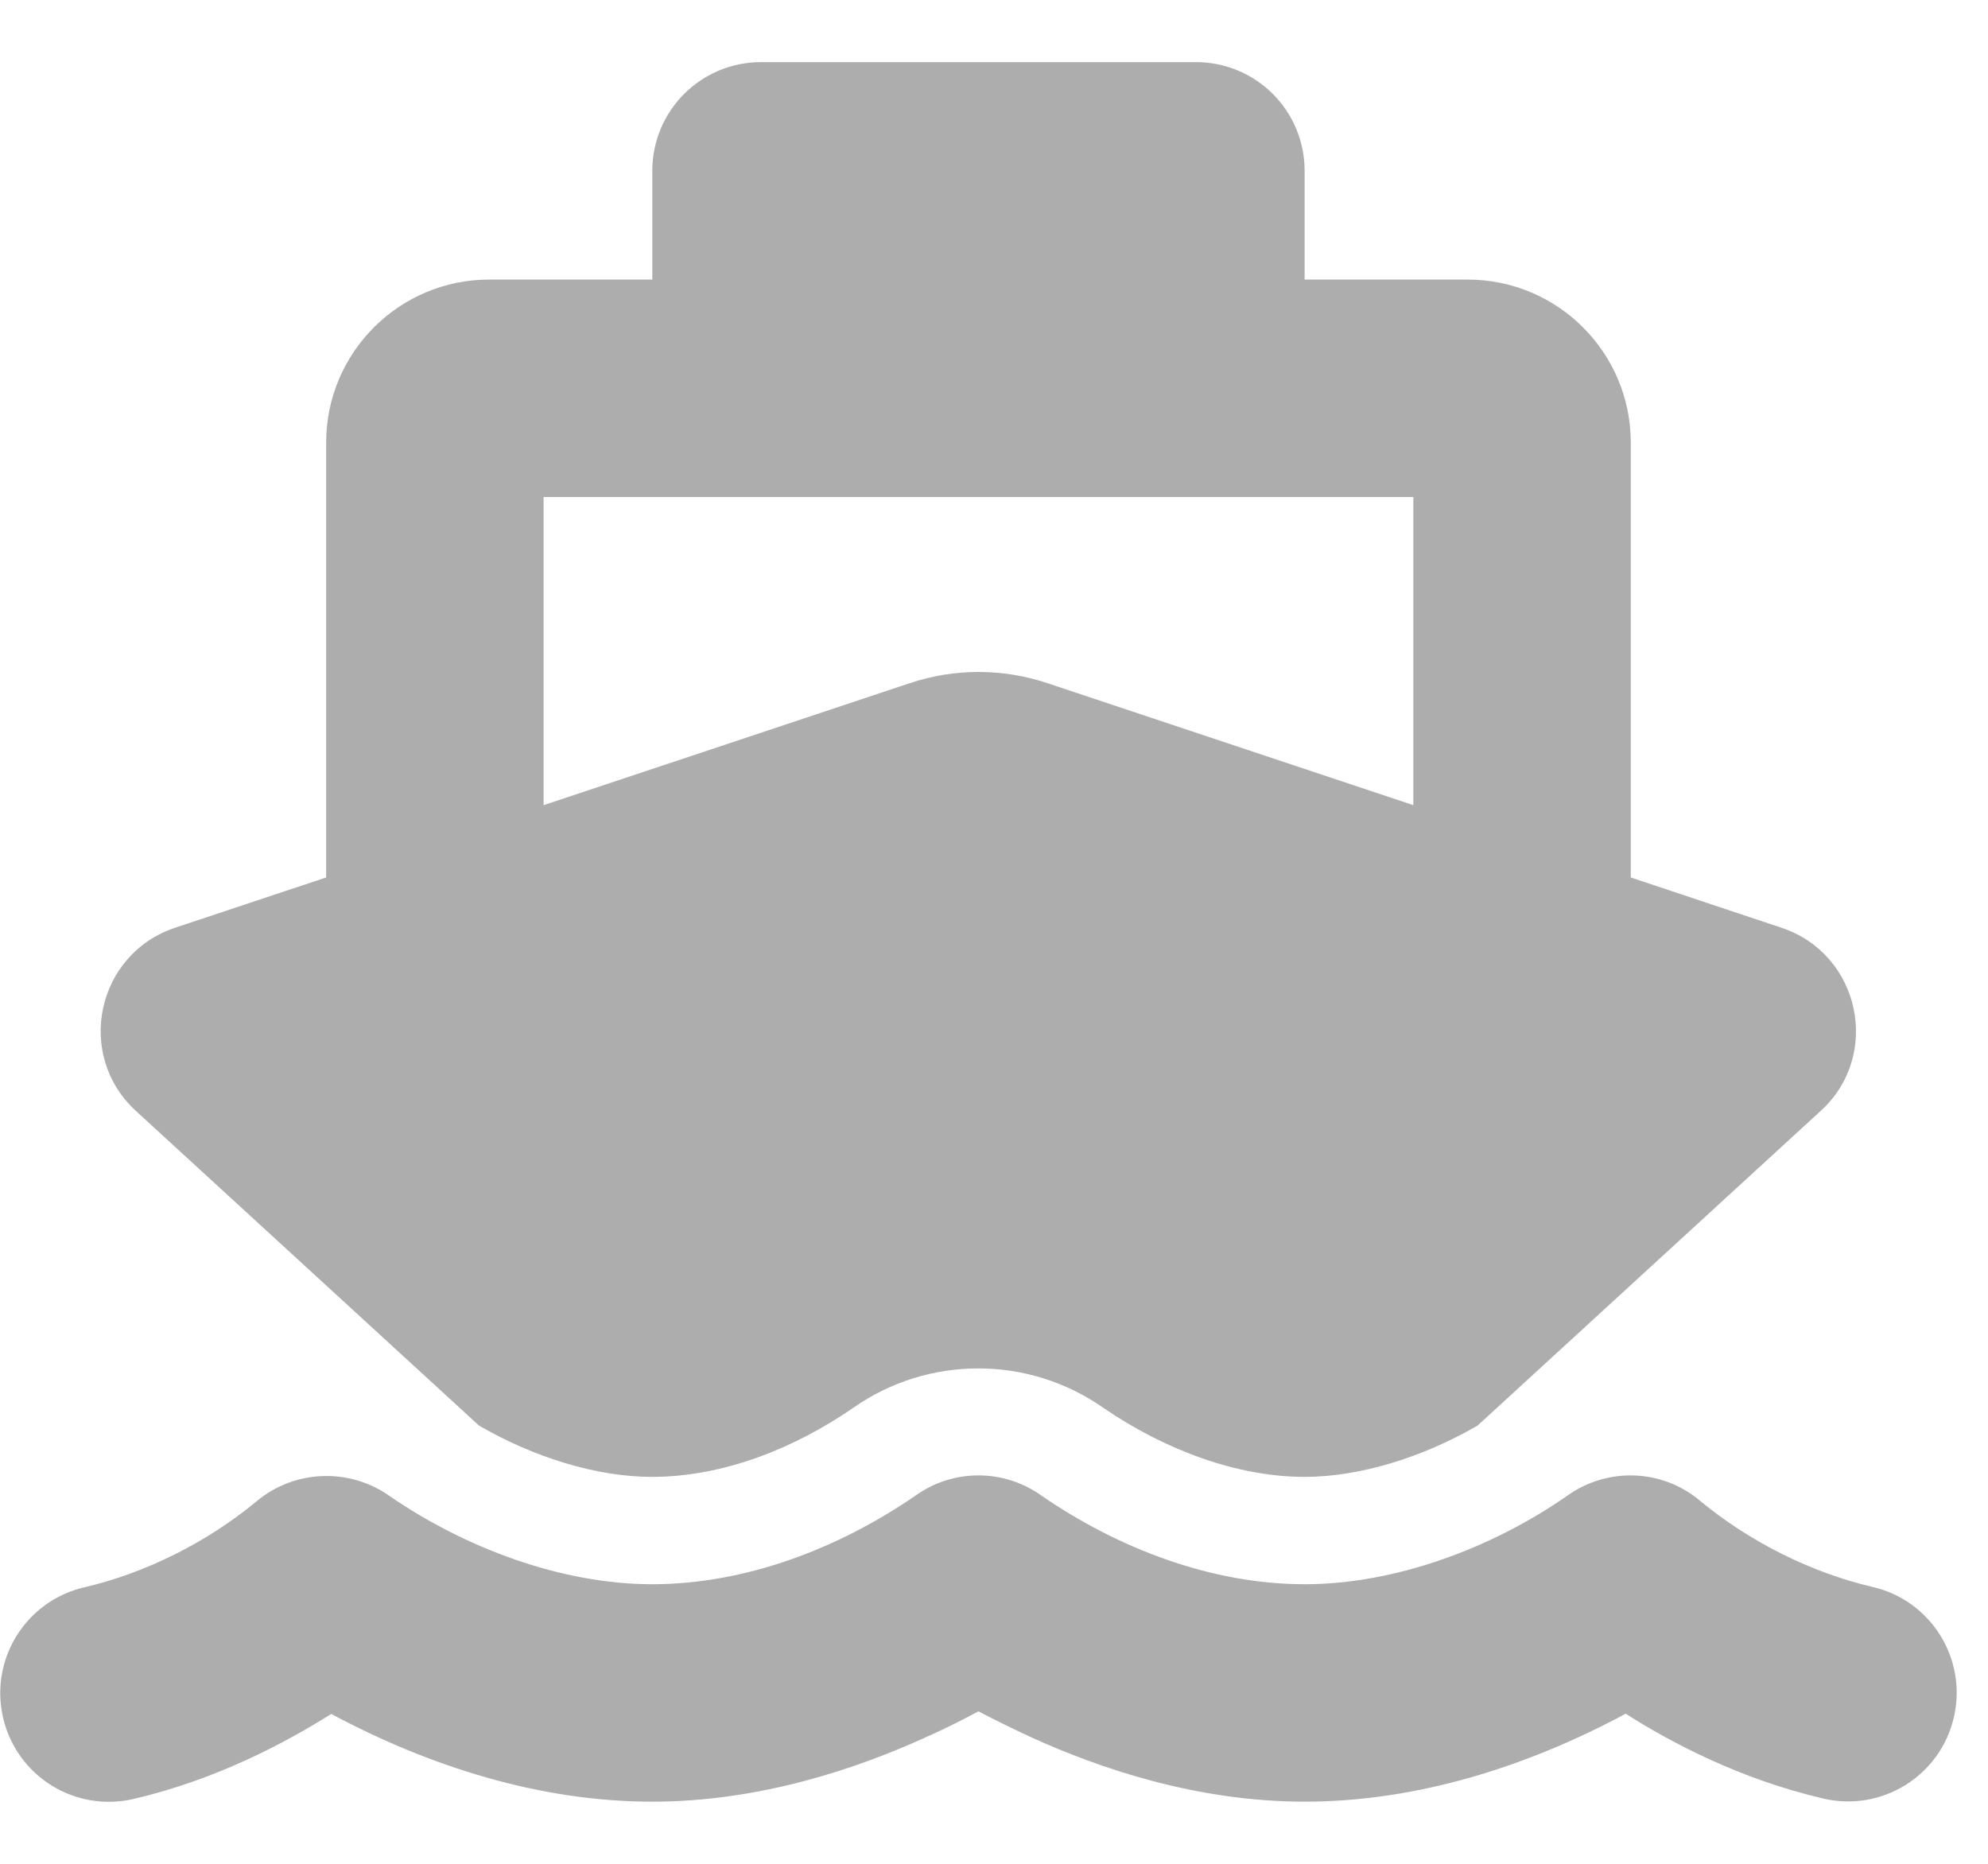 <svg width="16" height="15" viewBox="0 0 16 15" fill="none" xmlns="http://www.w3.org/2000/svg">
<g clip-path="url(#clip0_1159_121)">
<path d="M5.25 1.375C5.25 0.891 5.641 0.5 6.125 0.5H9.625C10.109 0.5 10.5 0.891 10.5 1.375V2.25H11.812C12.537 2.25 13.125 2.838 13.125 3.562V7.062L14.339 7.467C14.971 7.678 15.146 8.493 14.653 8.941L11.892 11.473C11.449 11.73 10.943 11.886 10.5 11.886C9.964 11.886 9.384 11.675 8.881 11.331C8.277 10.907 7.47 10.907 6.866 11.331C6.398 11.653 5.827 11.886 5.247 11.886C4.804 11.886 4.298 11.73 3.855 11.473L1.094 8.941C0.602 8.49 0.777 7.678 1.408 7.467L2.625 7.062V3.562C2.625 2.838 3.213 2.25 3.937 2.25H5.25V1.375ZM4.375 6.48L7.323 5.498C7.681 5.378 8.069 5.378 8.43 5.498L11.375 6.48V4H4.375V6.48ZM8.381 12.036C8.996 12.46 9.748 12.75 10.5 12.75C11.236 12.75 12.015 12.455 12.616 12.036C12.942 11.804 13.385 11.823 13.688 12.083C14.082 12.408 14.577 12.657 15.072 12.772C15.542 12.881 15.835 13.352 15.725 13.822C15.616 14.292 15.146 14.585 14.675 14.475C14.005 14.319 13.448 14.024 13.084 13.792C12.291 14.218 11.402 14.5 10.5 14.5C9.628 14.5 8.843 14.229 8.302 13.983C8.143 13.909 7.998 13.838 7.875 13.773C7.752 13.838 7.61 13.912 7.448 13.983C6.907 14.229 6.122 14.5 5.25 14.5C4.348 14.5 3.459 14.218 2.666 13.794C2.3 14.024 1.745 14.322 1.075 14.478C0.604 14.588 0.134 14.295 0.025 13.825C-0.085 13.354 0.208 12.884 0.678 12.775C1.173 12.66 1.668 12.411 2.062 12.085C2.365 11.829 2.808 11.809 3.134 12.039C3.738 12.455 4.514 12.75 5.25 12.75C6.002 12.75 6.754 12.46 7.369 12.036C7.673 11.82 8.077 11.82 8.381 12.036Z" fill="#ADADAD"/>
</g>
<defs>
<clipPath id="clip0_1159_121">
<rect width="15.75" height="14" fill="white" transform="translate(0 0.5)"/>
</clipPath>
</defs>
</svg>

